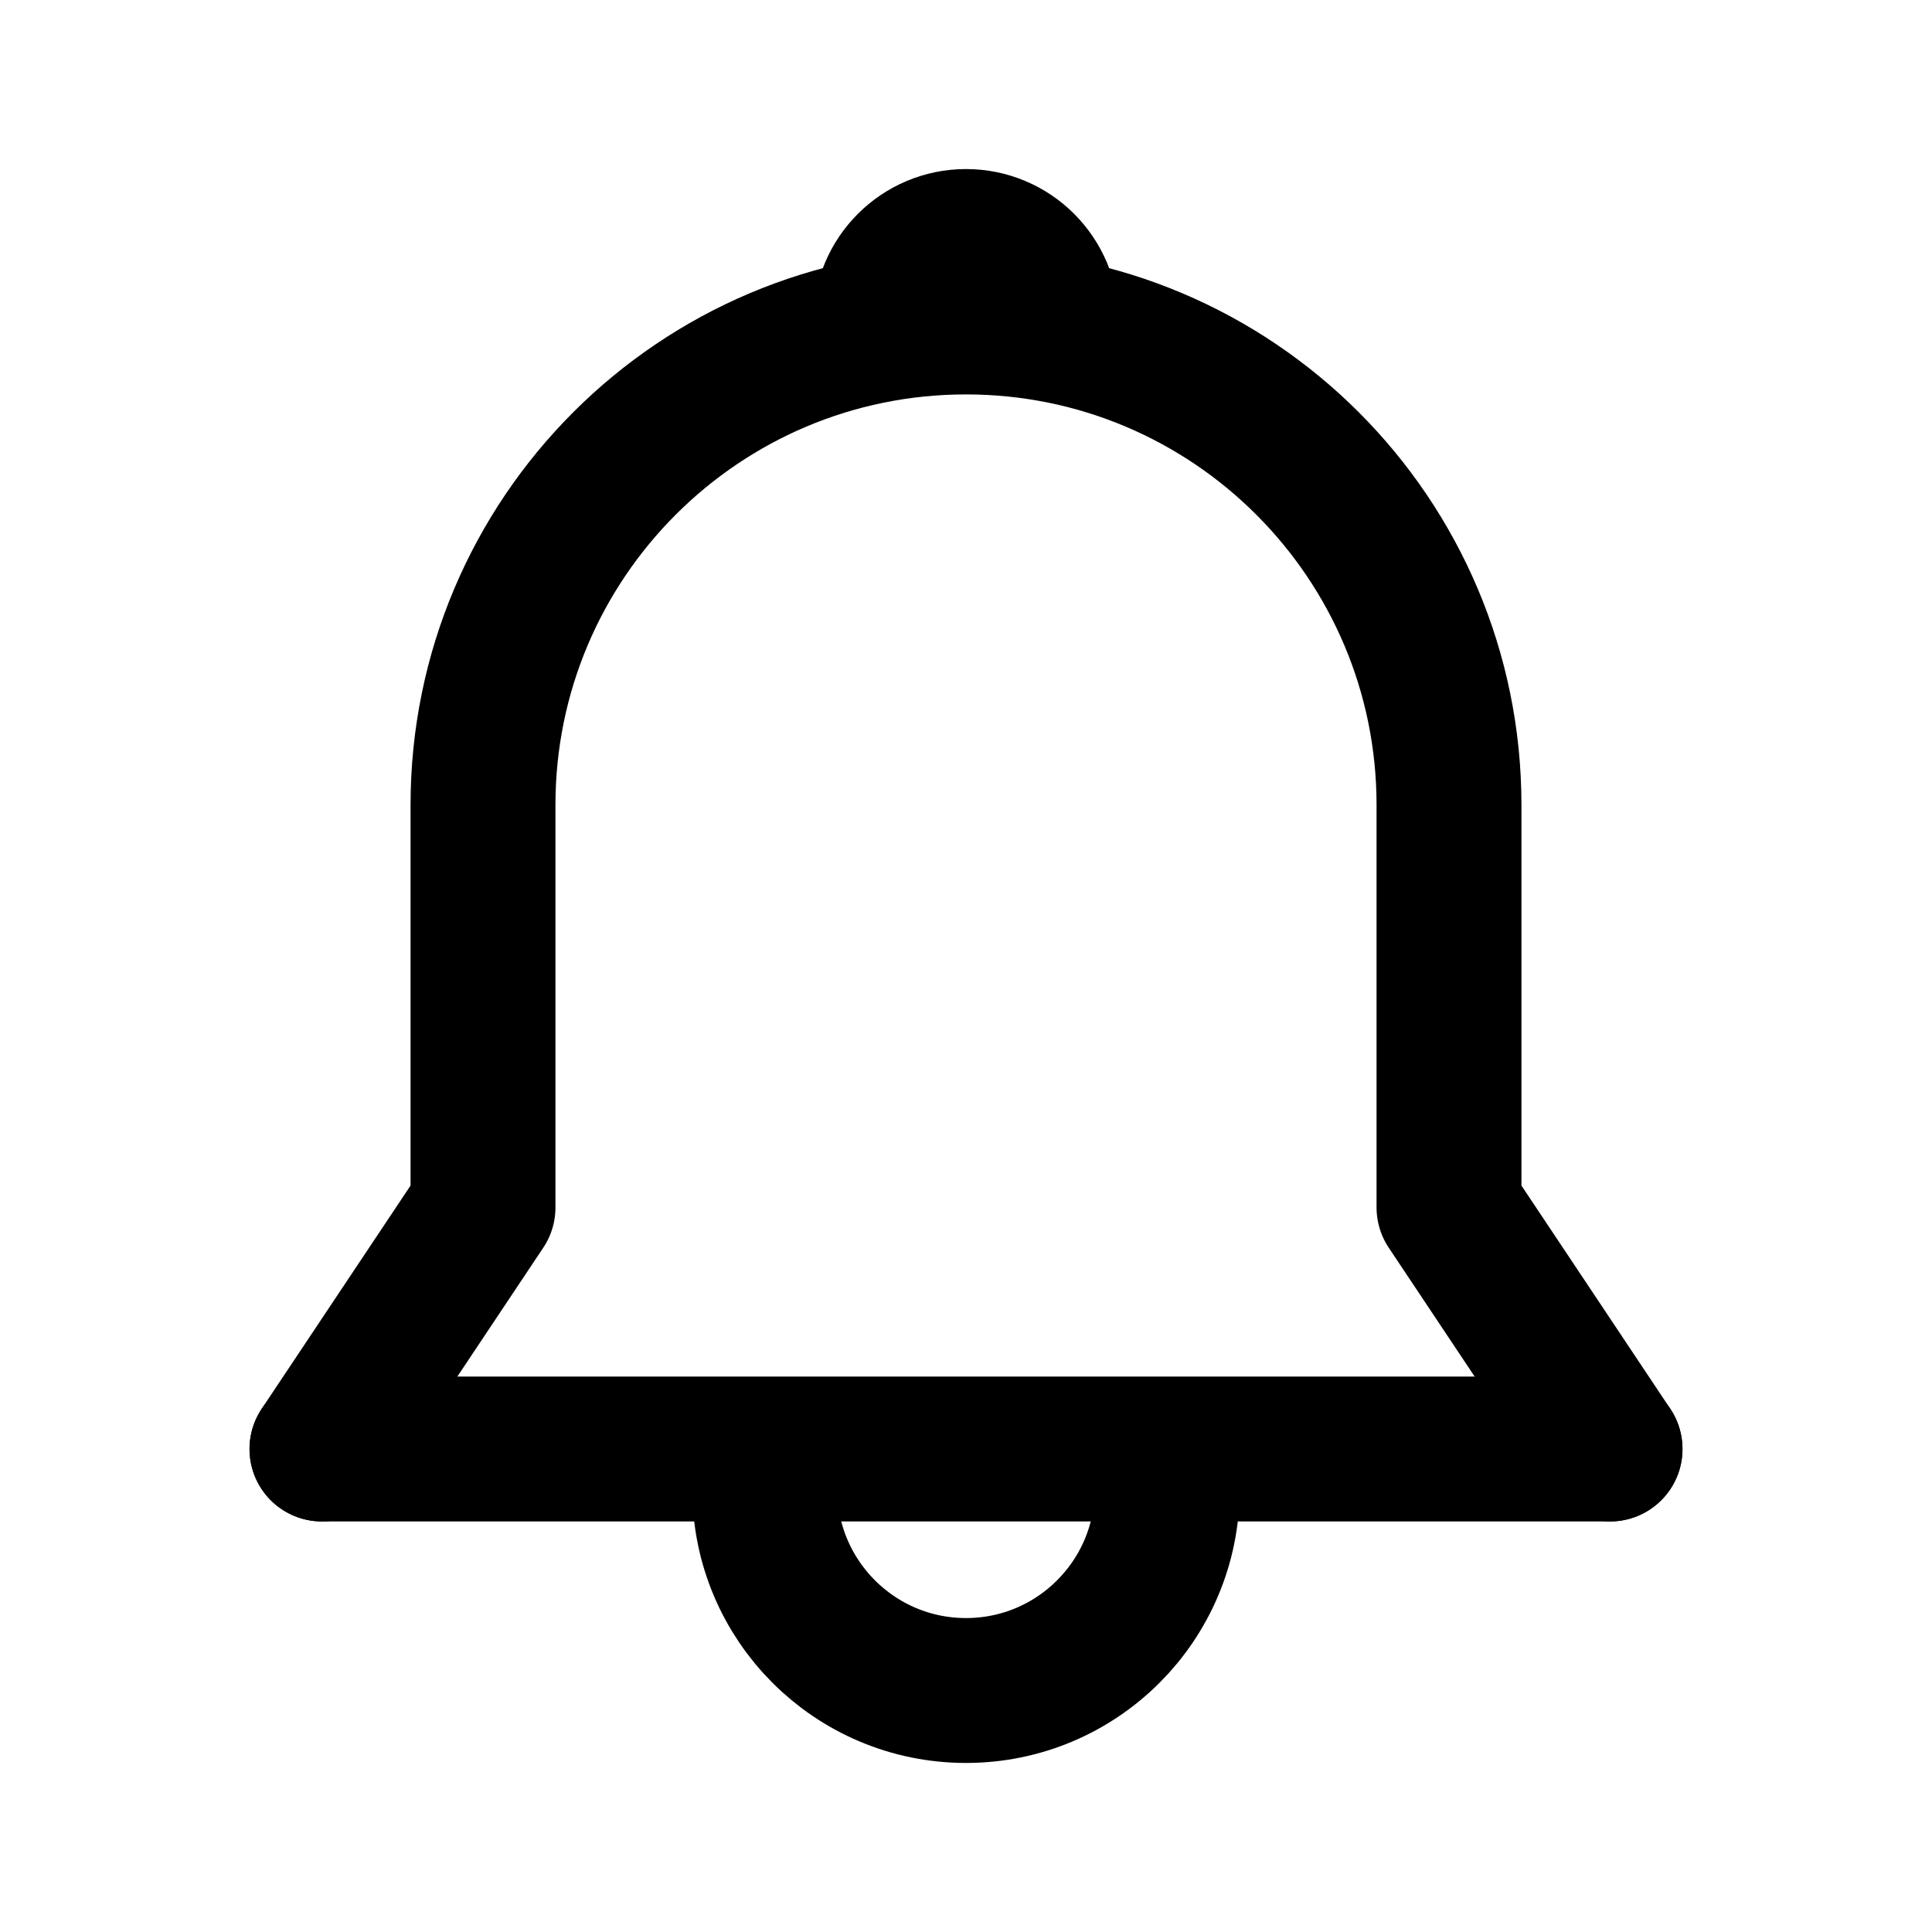 <svg width="20" height="20" viewBox="0 0 20 20" fill="none" xmlns="http://www.w3.org/2000/svg">
<path d="M3.333 15L5 12.5V8.333C5 5.572 7.239 3.333 10 3.333C12.761 3.333 15 5.572 15 8.333V12.5L16.667 15" stroke="black" stroke-width="1.5" stroke-miterlimit="10" stroke-linecap="round" stroke-linejoin="round"/>
<path d="M12.083 15.417C12.083 16.567 11.151 17.5 10 17.5C8.849 17.5 7.917 16.567 7.917 15.417" stroke="black" stroke-width="1.5" stroke-miterlimit="10" stroke-linecap="round" stroke-linejoin="round"/>
<path d="M3.333 15H16.667" stroke="black" stroke-width="1.5" stroke-miterlimit="10" stroke-linecap="round" stroke-linejoin="round"/>
<path d="M10.833 3.333C10.833 2.873 10.46 2.5 10 2.5C9.54 2.5 9.167 2.873 9.167 3.333" stroke="black" stroke-width="1.5" stroke-miterlimit="10" stroke-linecap="round" stroke-linejoin="round"/>
</svg>

